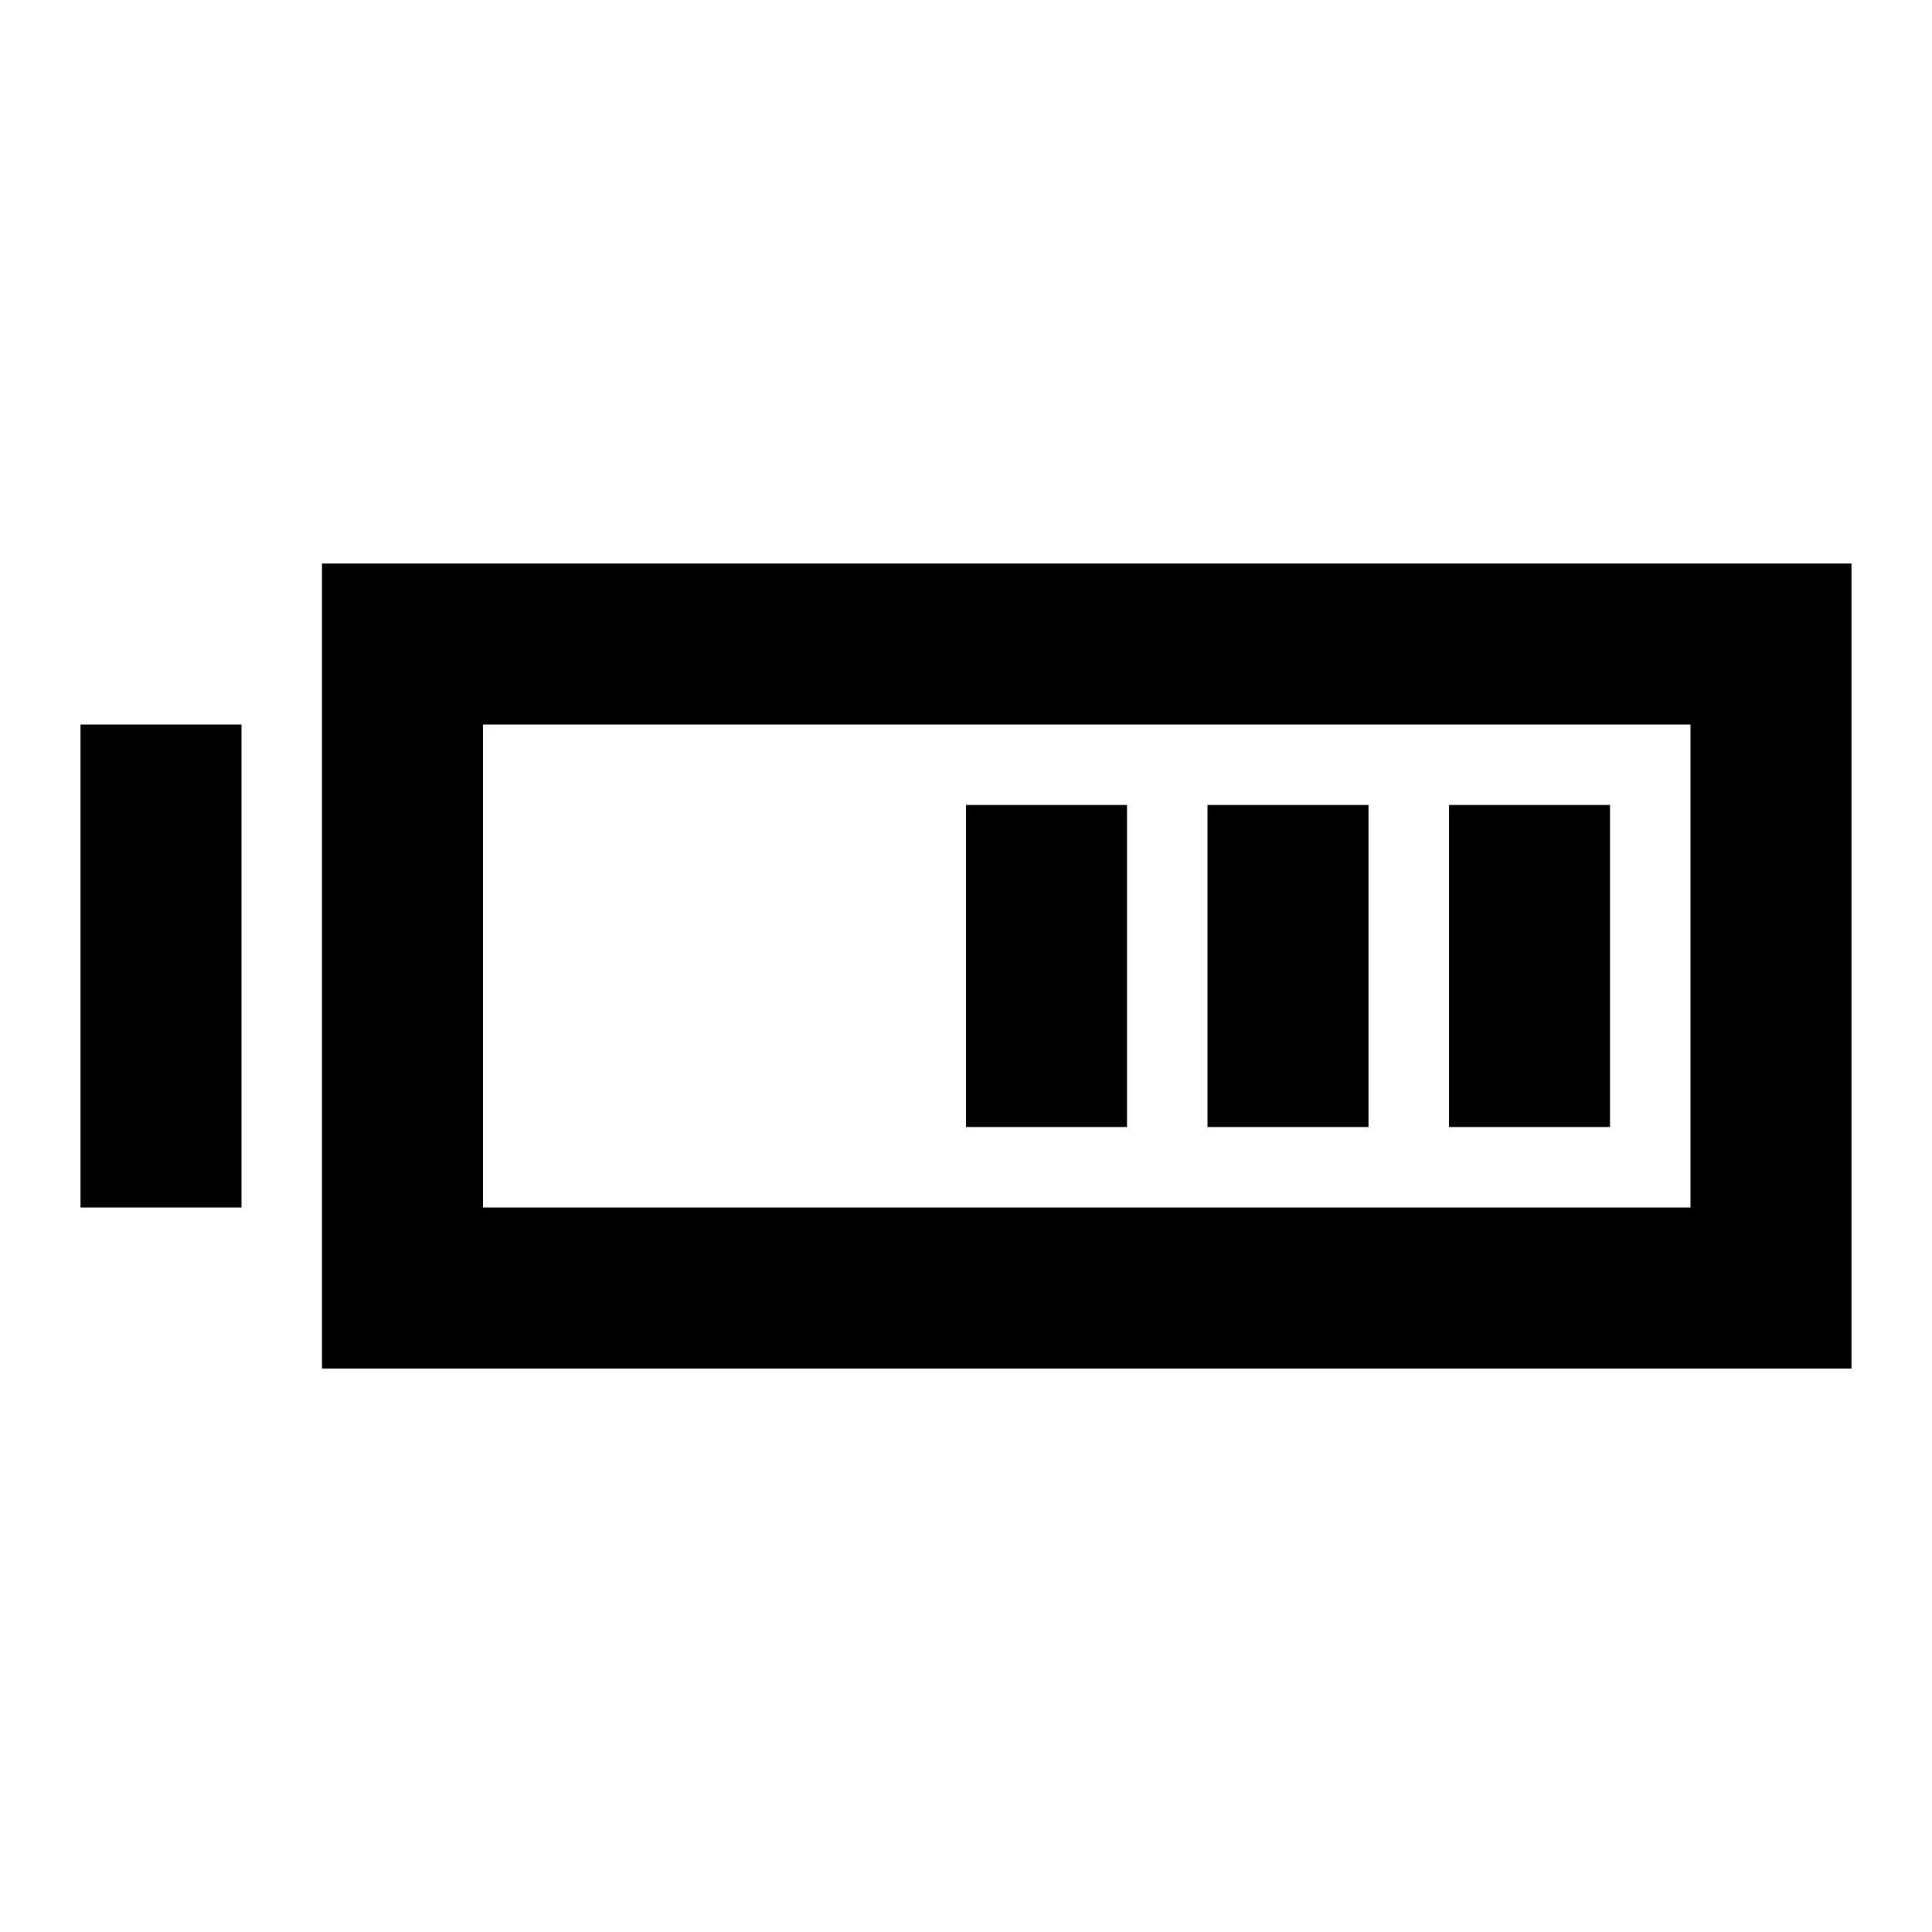 <svg xmlns="http://www.w3.org/2000/svg" viewBox="0 0 24 24"><path d="M4 7v10h19V7H4zm2 8V9h15v6H6zm-5 0V9h2v6H1zm14-1h2v-4h-2v4zm3 0h2v-4h-2v4zm-6 0h2v-4h-2v4z" fill-rule="evenodd" clip-rule="evenodd"/></svg>